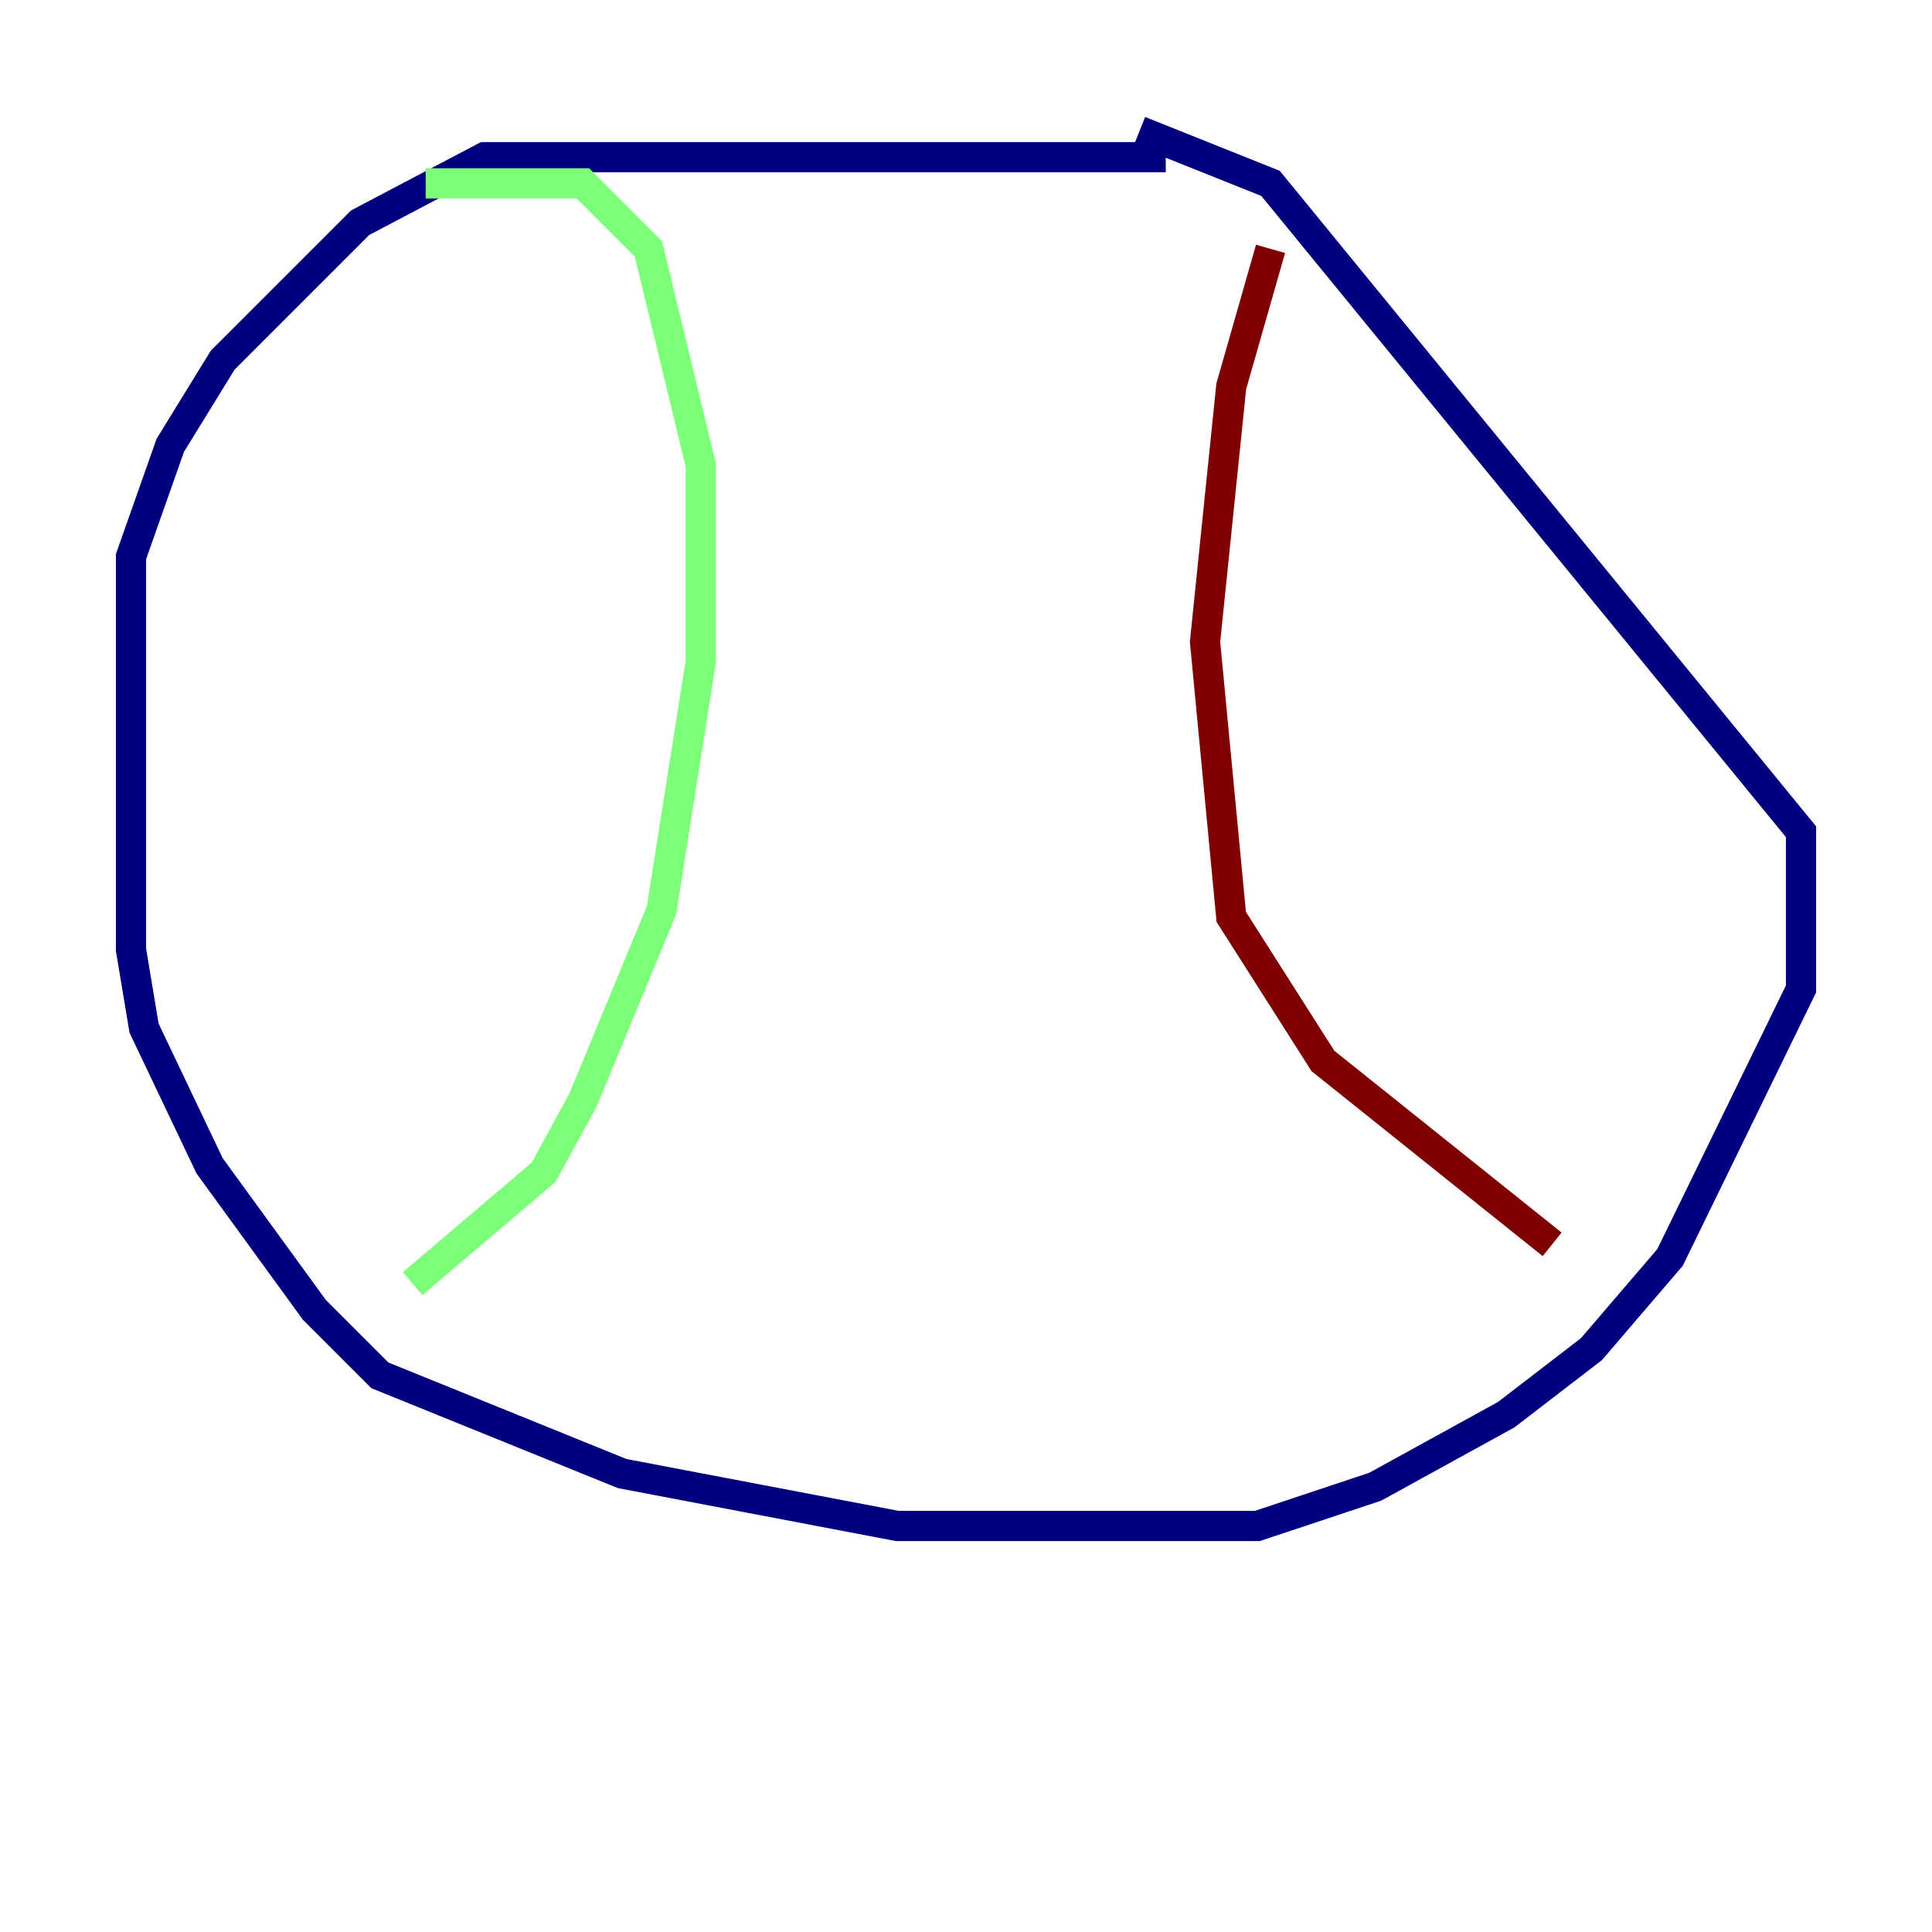<?xml version="1.0" encoding="utf-8" ?>
<svg baseProfile="tiny" height="128" version="1.2" viewBox="0,0,128,128" width="128" xmlns="http://www.w3.org/2000/svg" xmlns:ev="http://www.w3.org/2001/xml-events" xmlns:xlink="http://www.w3.org/1999/xlink"><defs /><polyline fill="none" points="77.234,10.414 32.108,10.414 23.864,14.752 14.752,23.864 11.281,29.505 8.678,36.881 8.678,62.915 9.546,68.122 13.885,77.234 20.827,86.78 25.166,91.119 41.22,97.627 59.444,101.098 83.308,101.098 91.119,98.495 99.797,93.722 105.437,89.383 110.644,83.308 119.322,65.519 119.322,55.105 84.176,12.149 75.498,8.678" stroke="#00007f" stroke-width="2" /><polyline fill="none" points="28.203,12.149 38.617,12.149 42.956,16.488 46.427,30.807 46.427,43.824 43.824,60.312 38.617,72.895 36.014,77.668 27.336,85.044" stroke="#7cff79" stroke-width="2" /><polyline fill="none" points="84.176,16.488 81.573,25.6 79.837,42.522 81.573,60.746 87.647,70.291 102.834,82.441" stroke="#7f0000" stroke-width="2" /></svg>